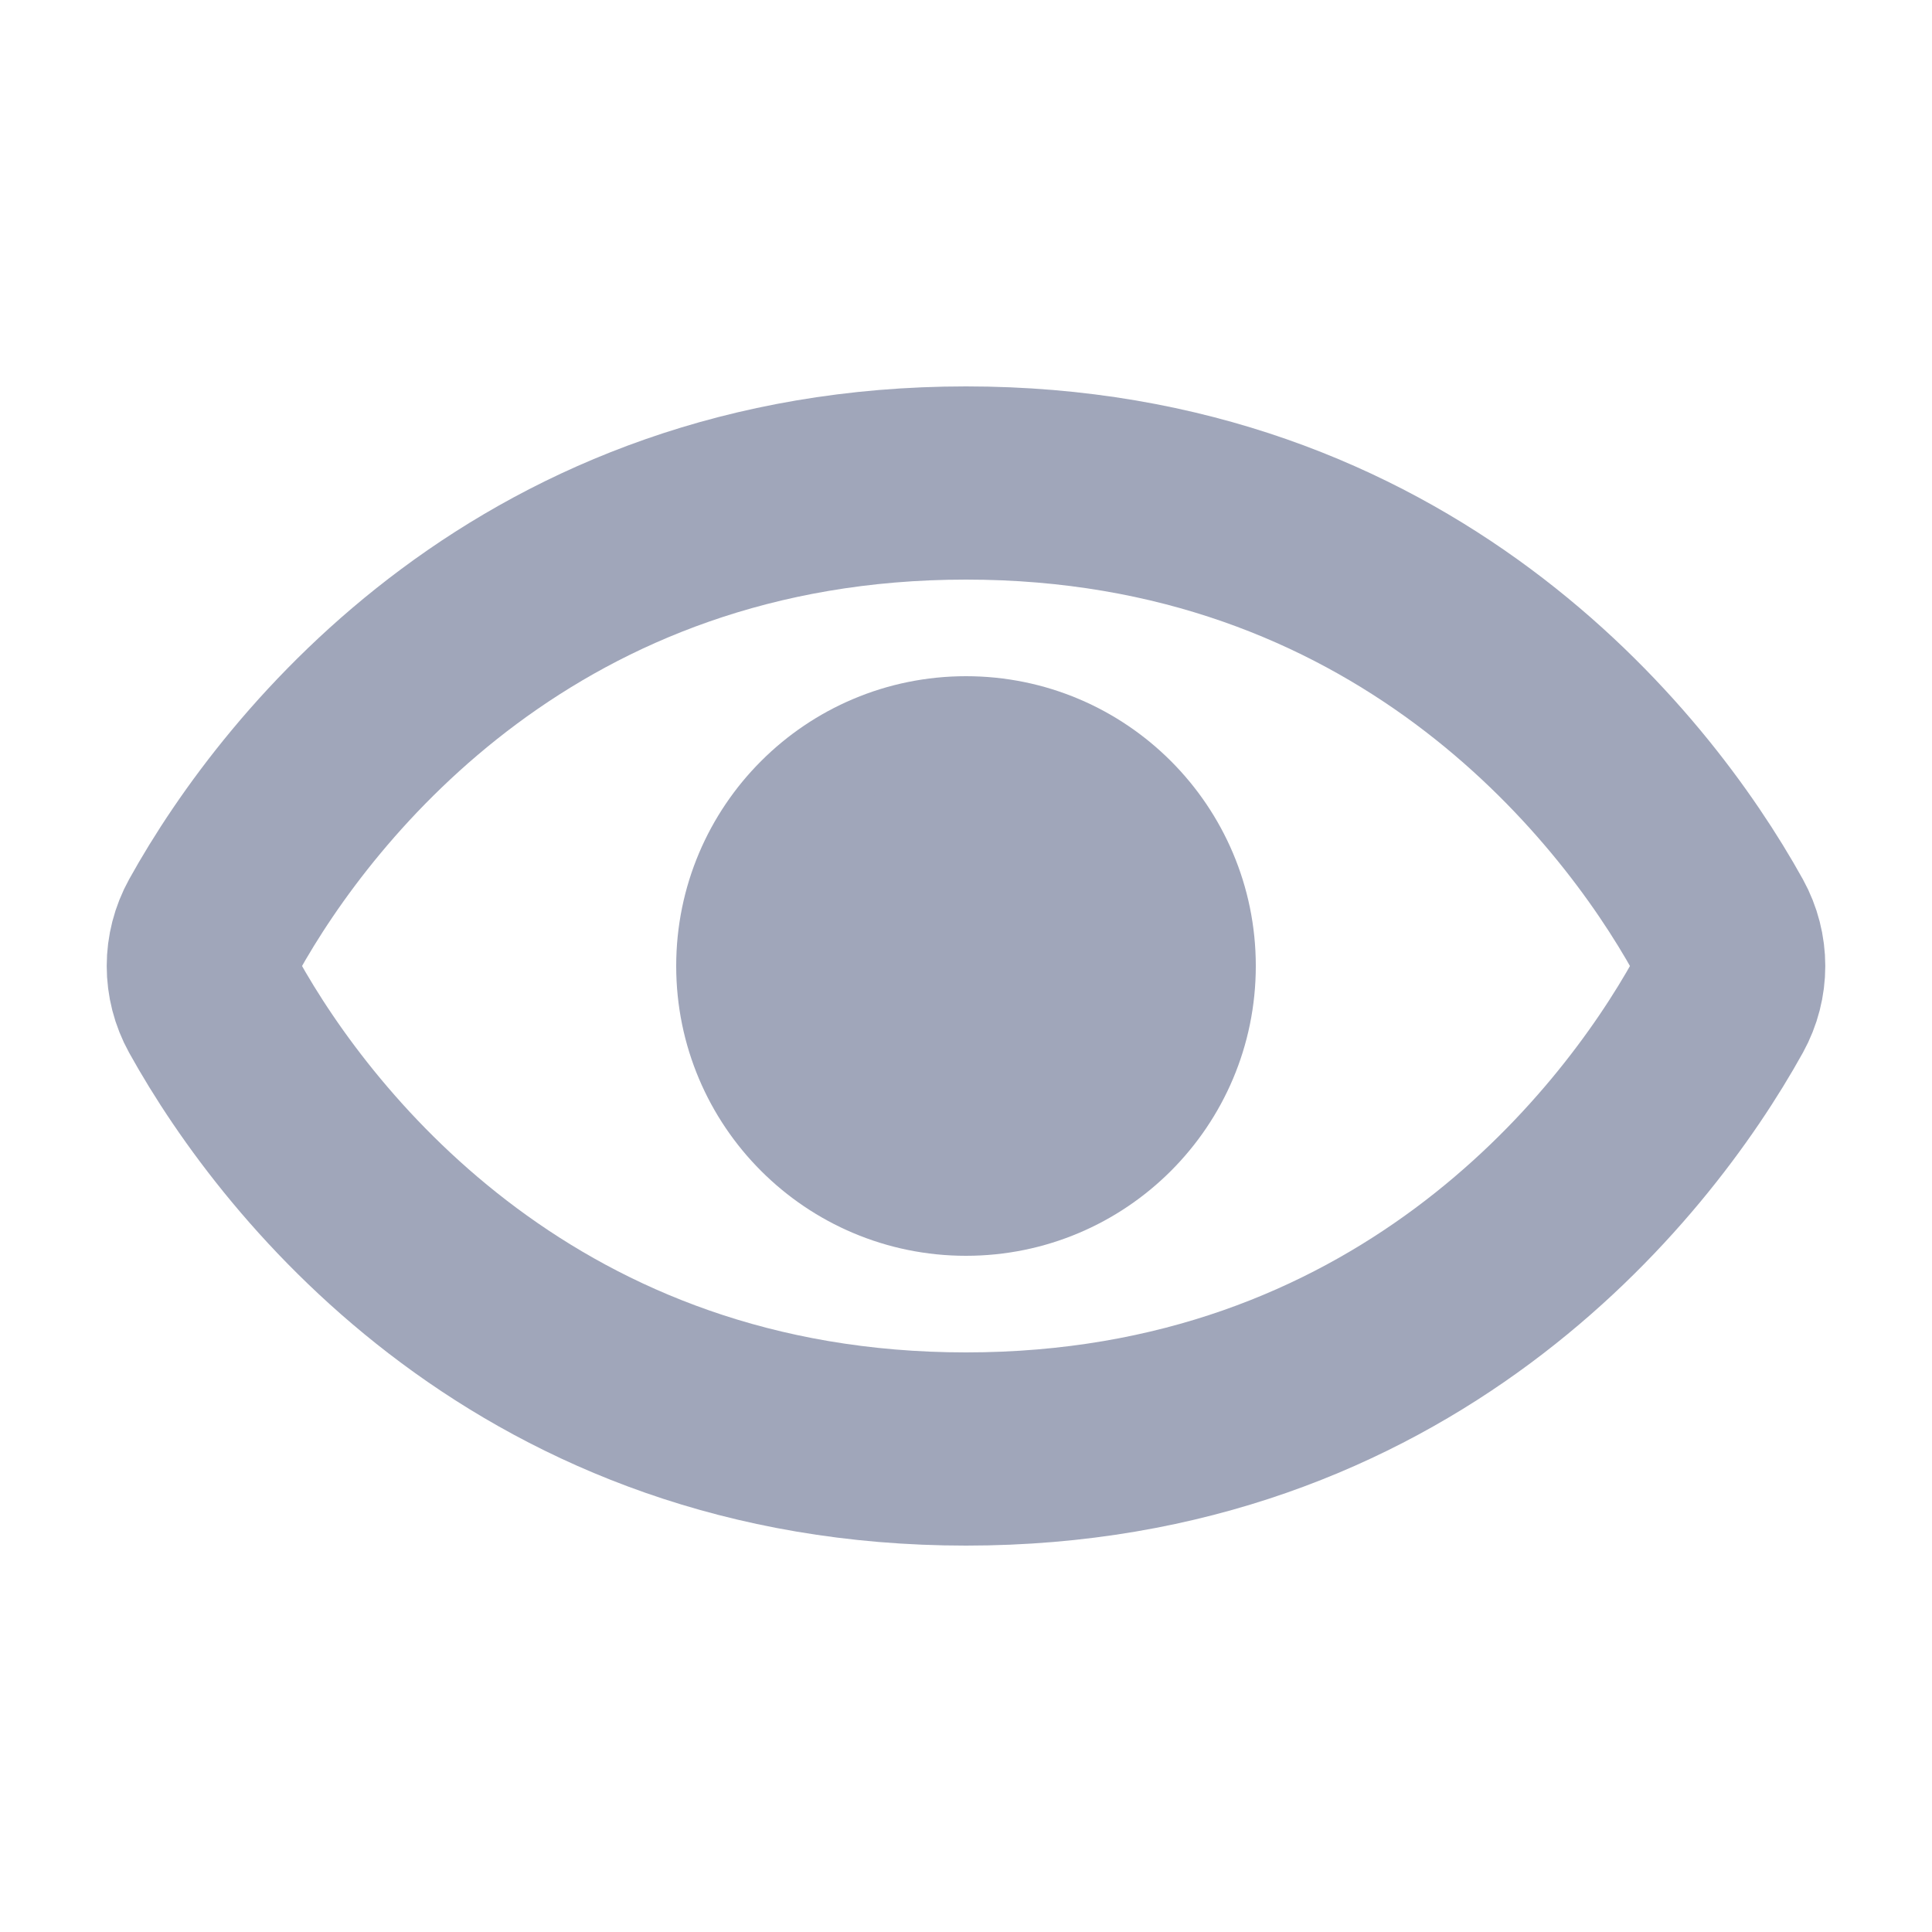 <svg width="20" height="20" viewBox="0 0 20 20" fill="none" xmlns="http://www.w3.org/2000/svg">
    <path d="M17.788 10.414C16.898 12.019 14.498 15 10 15C5.502 15 3.102 12.019 2.212
    10.414C2.069 10.155 2.069 9.845 2.212 9.586C3.102 7.981 5.502 5 10 5C14.498 5
    16.898 7.981 17.788 9.586C17.931 9.845 17.931 10.155 17.788 10.414Z"
          stroke="#A0A6BA" stroke-linecap="round" stroke-width="2"/>
    <circle cx="10" cy="10" r="2.5" fill="#A0A6BA" stroke="#A0A6BA"/>
</svg>
